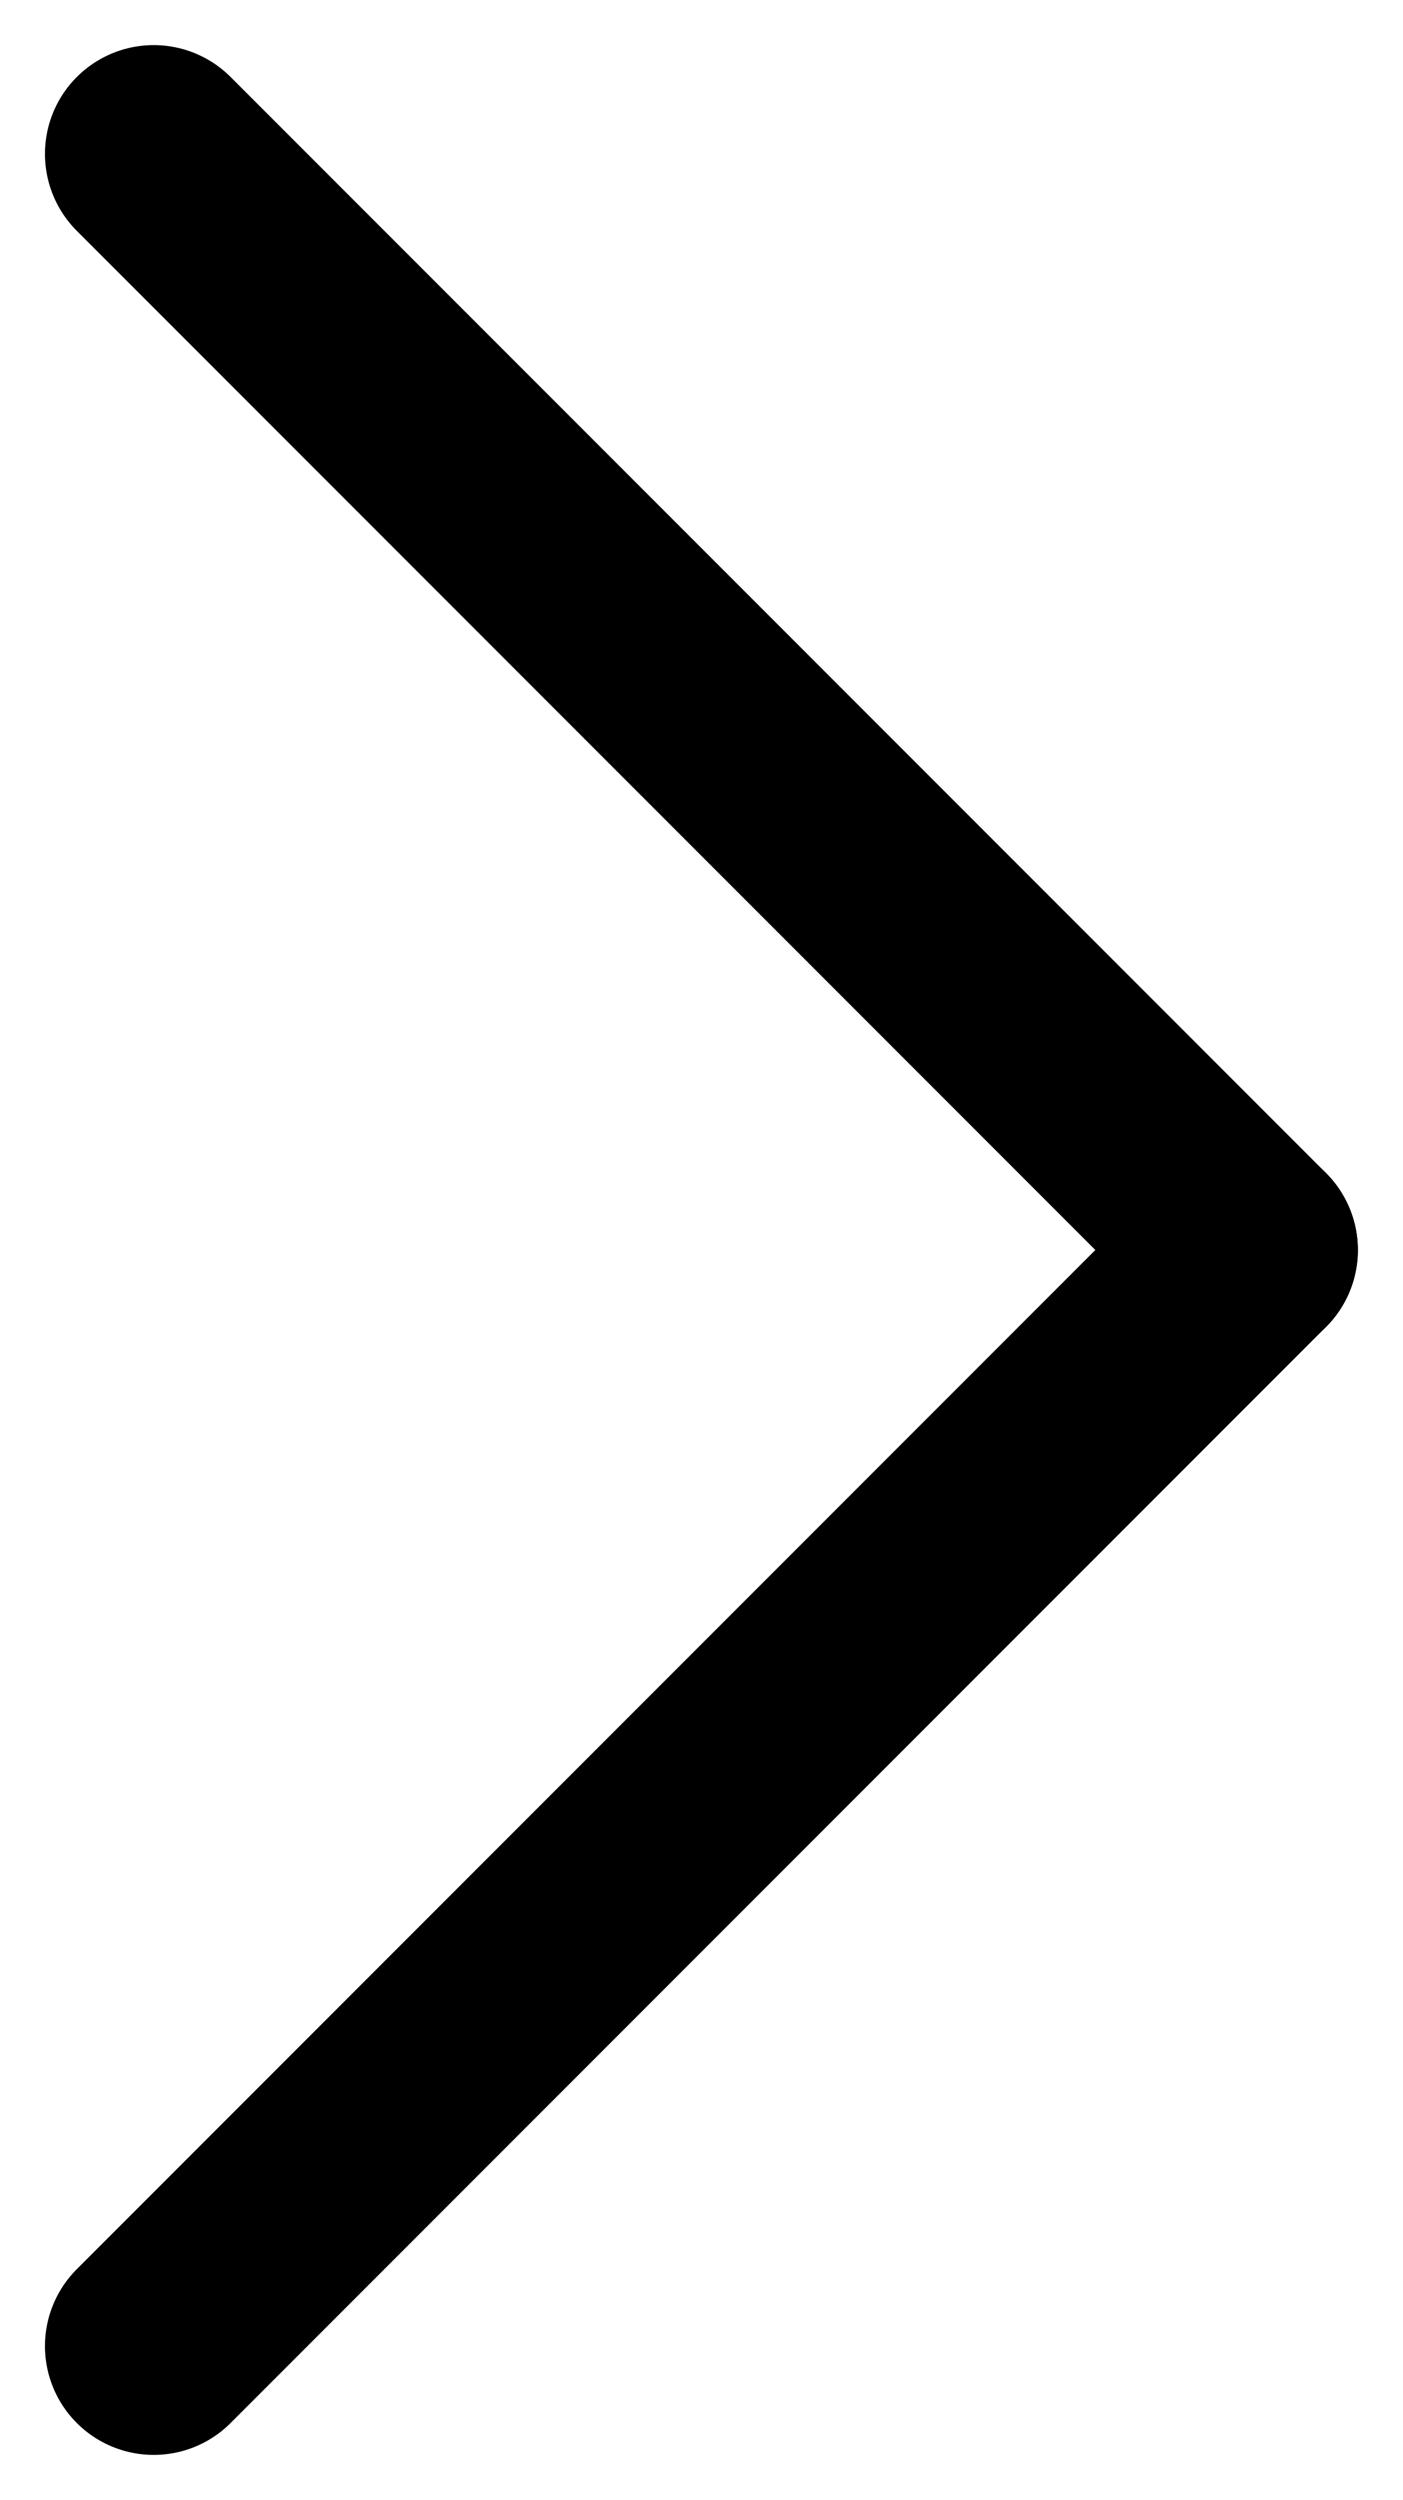 <svg xmlns="http://www.w3.org/2000/svg" width="6.451" height="11.488" viewBox="0 0 6.451 11.488" stroke="current">
    <defs>
        <style>
            .cls-dropdown-1{fill:none;stroke:current;stroke-linecap:round}
        </style>
    </defs>
    <g id="Group_43" transform="translate(-4.33 5.744) rotate(-45)">
        <path id="Line_1" d="M0 0L7.123 0" class="cls-dropdown-1" transform="translate(0 7.123)"/>
        <path id="Line_2" d="M0 0L7.123 0" class="cls-dropdown-1" transform="translate(7.123 0) rotate(90)"/>
    </g>
</svg>
